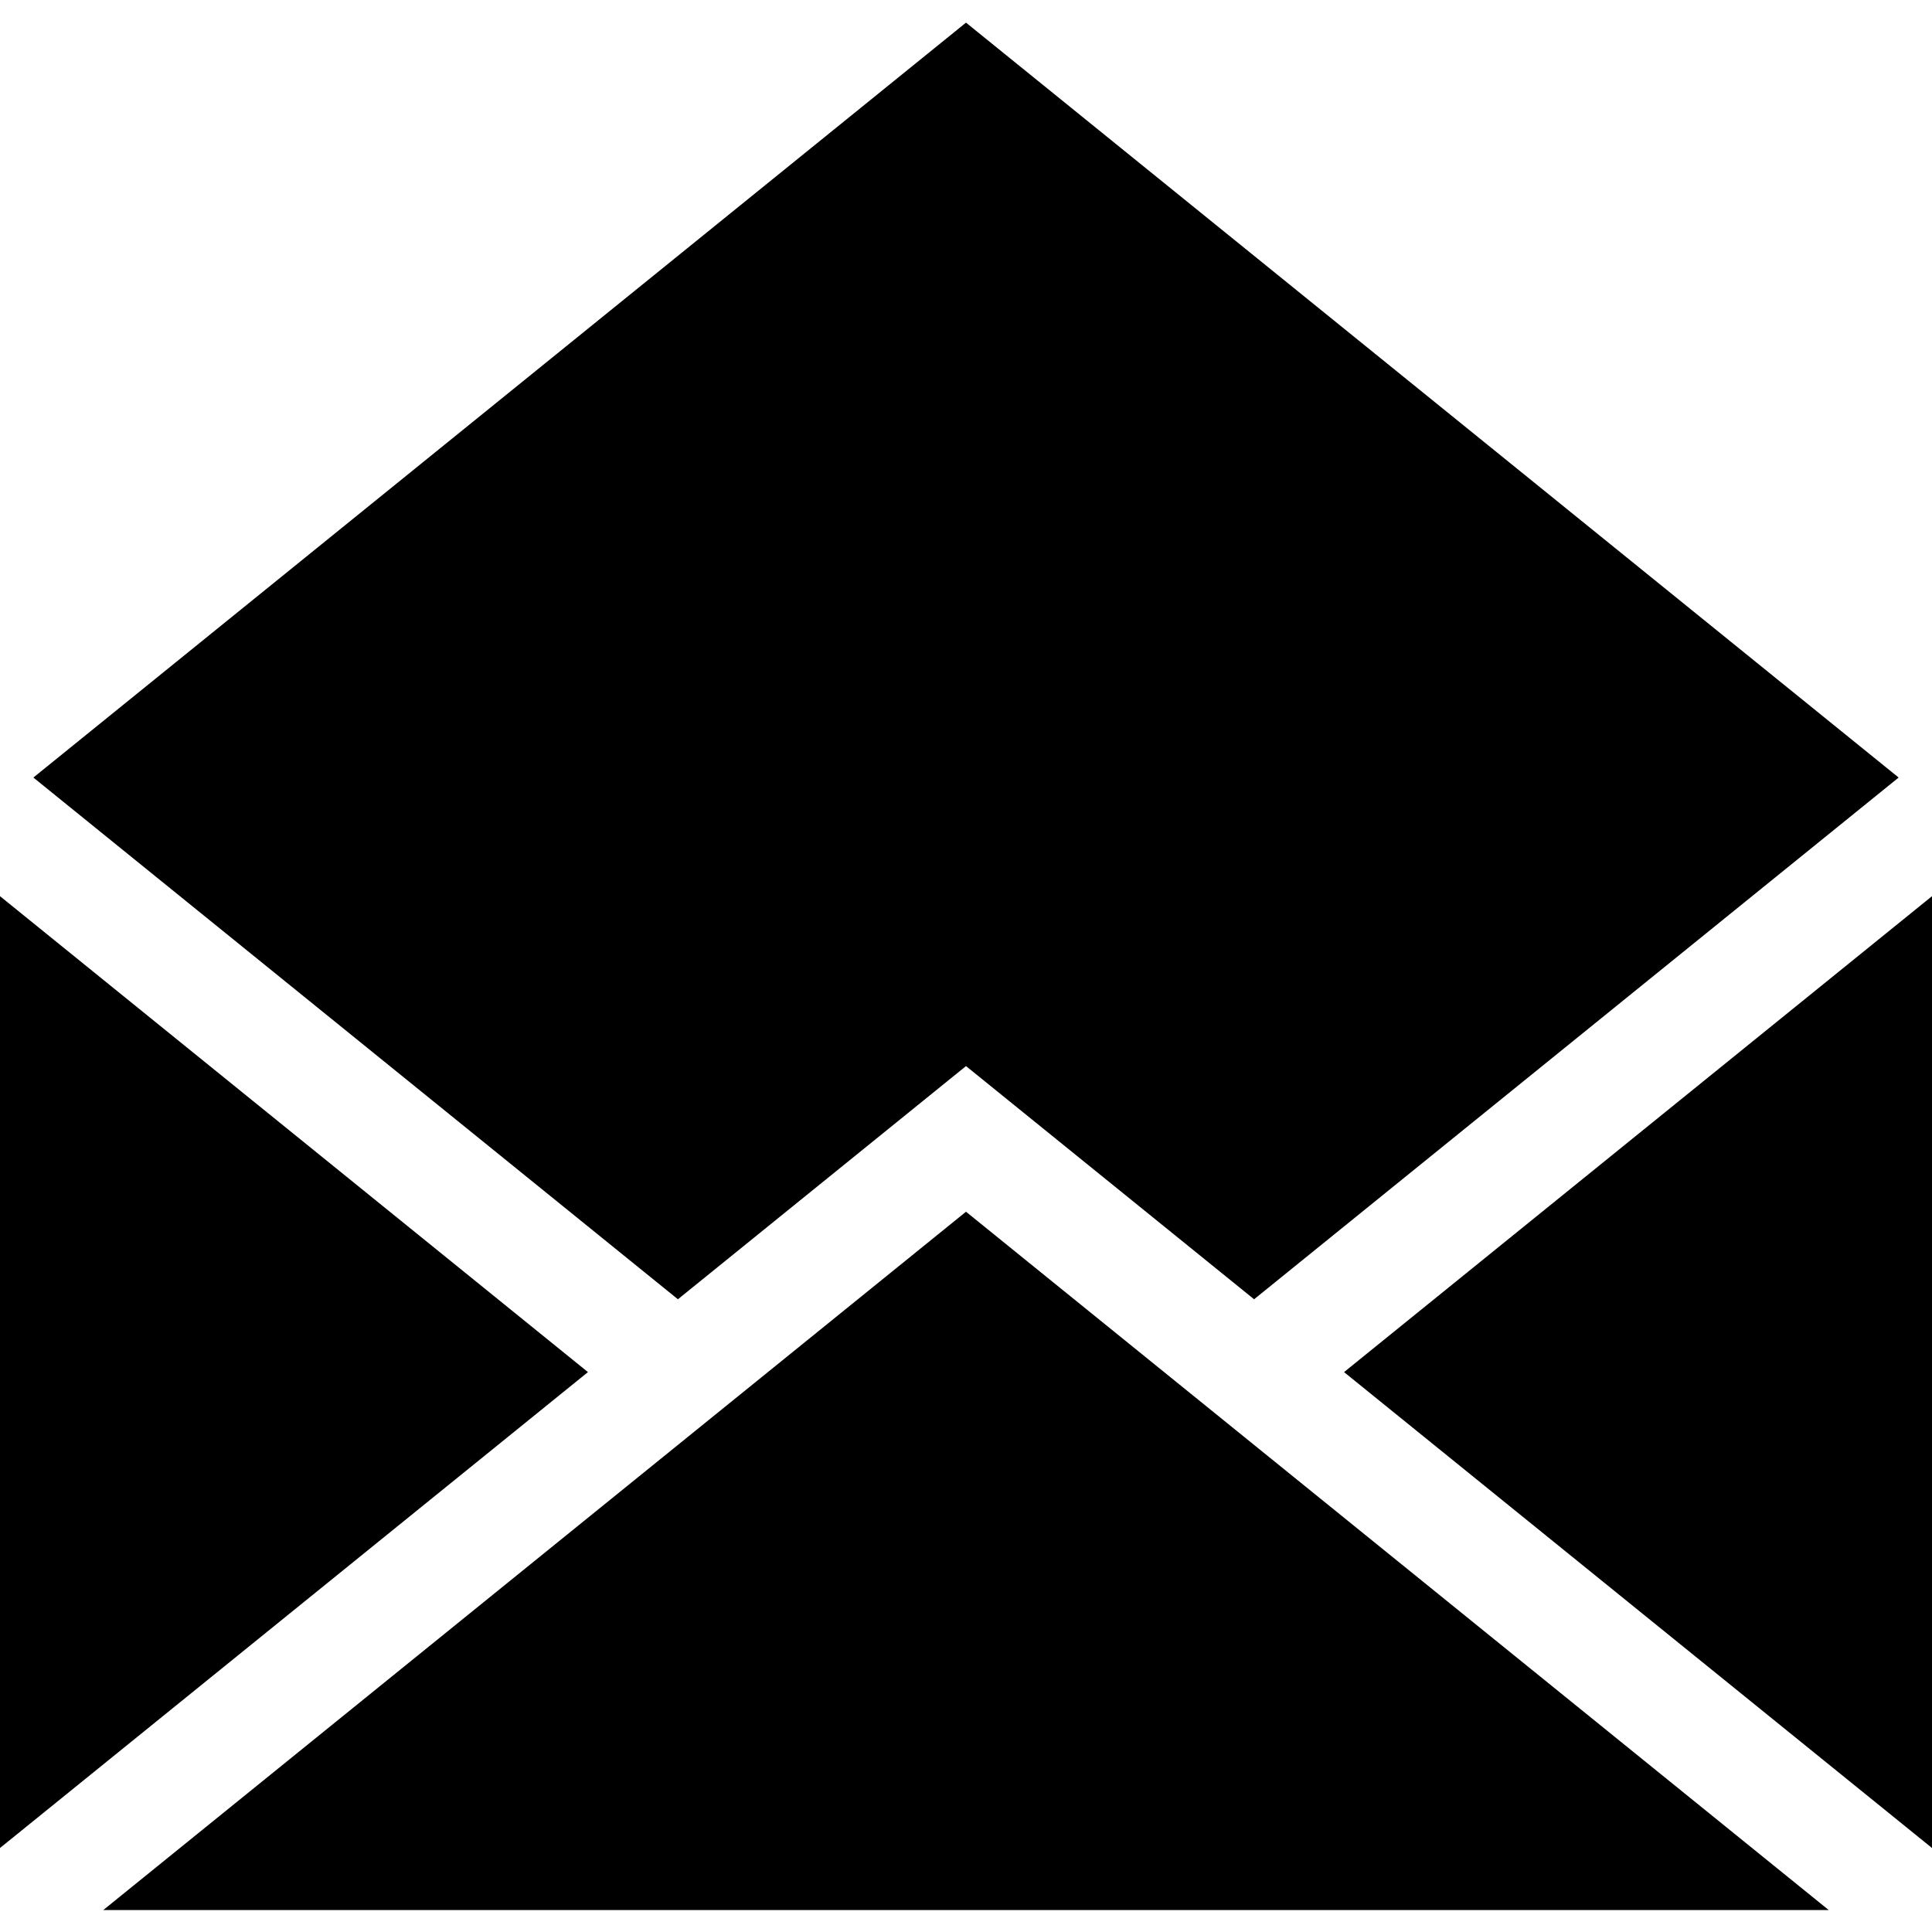 <svg viewBox="0 -6 512 512" xmlns="http://www.w3.org/2000/svg"><path d="m256 276.523 76.348 61.797 170.809-138.262-247.156-200.059-247.156 200.059 170.809 138.262zm0 0"/><path d="m0 231.5v252.238l155.812-126.117zm0 0"/><path d="m27.371 500.18h457.258l-228.629-185.059zm0 0"/><path d="m356.188 357.621 155.812 126.117v-252.238zm0 0"/></svg>